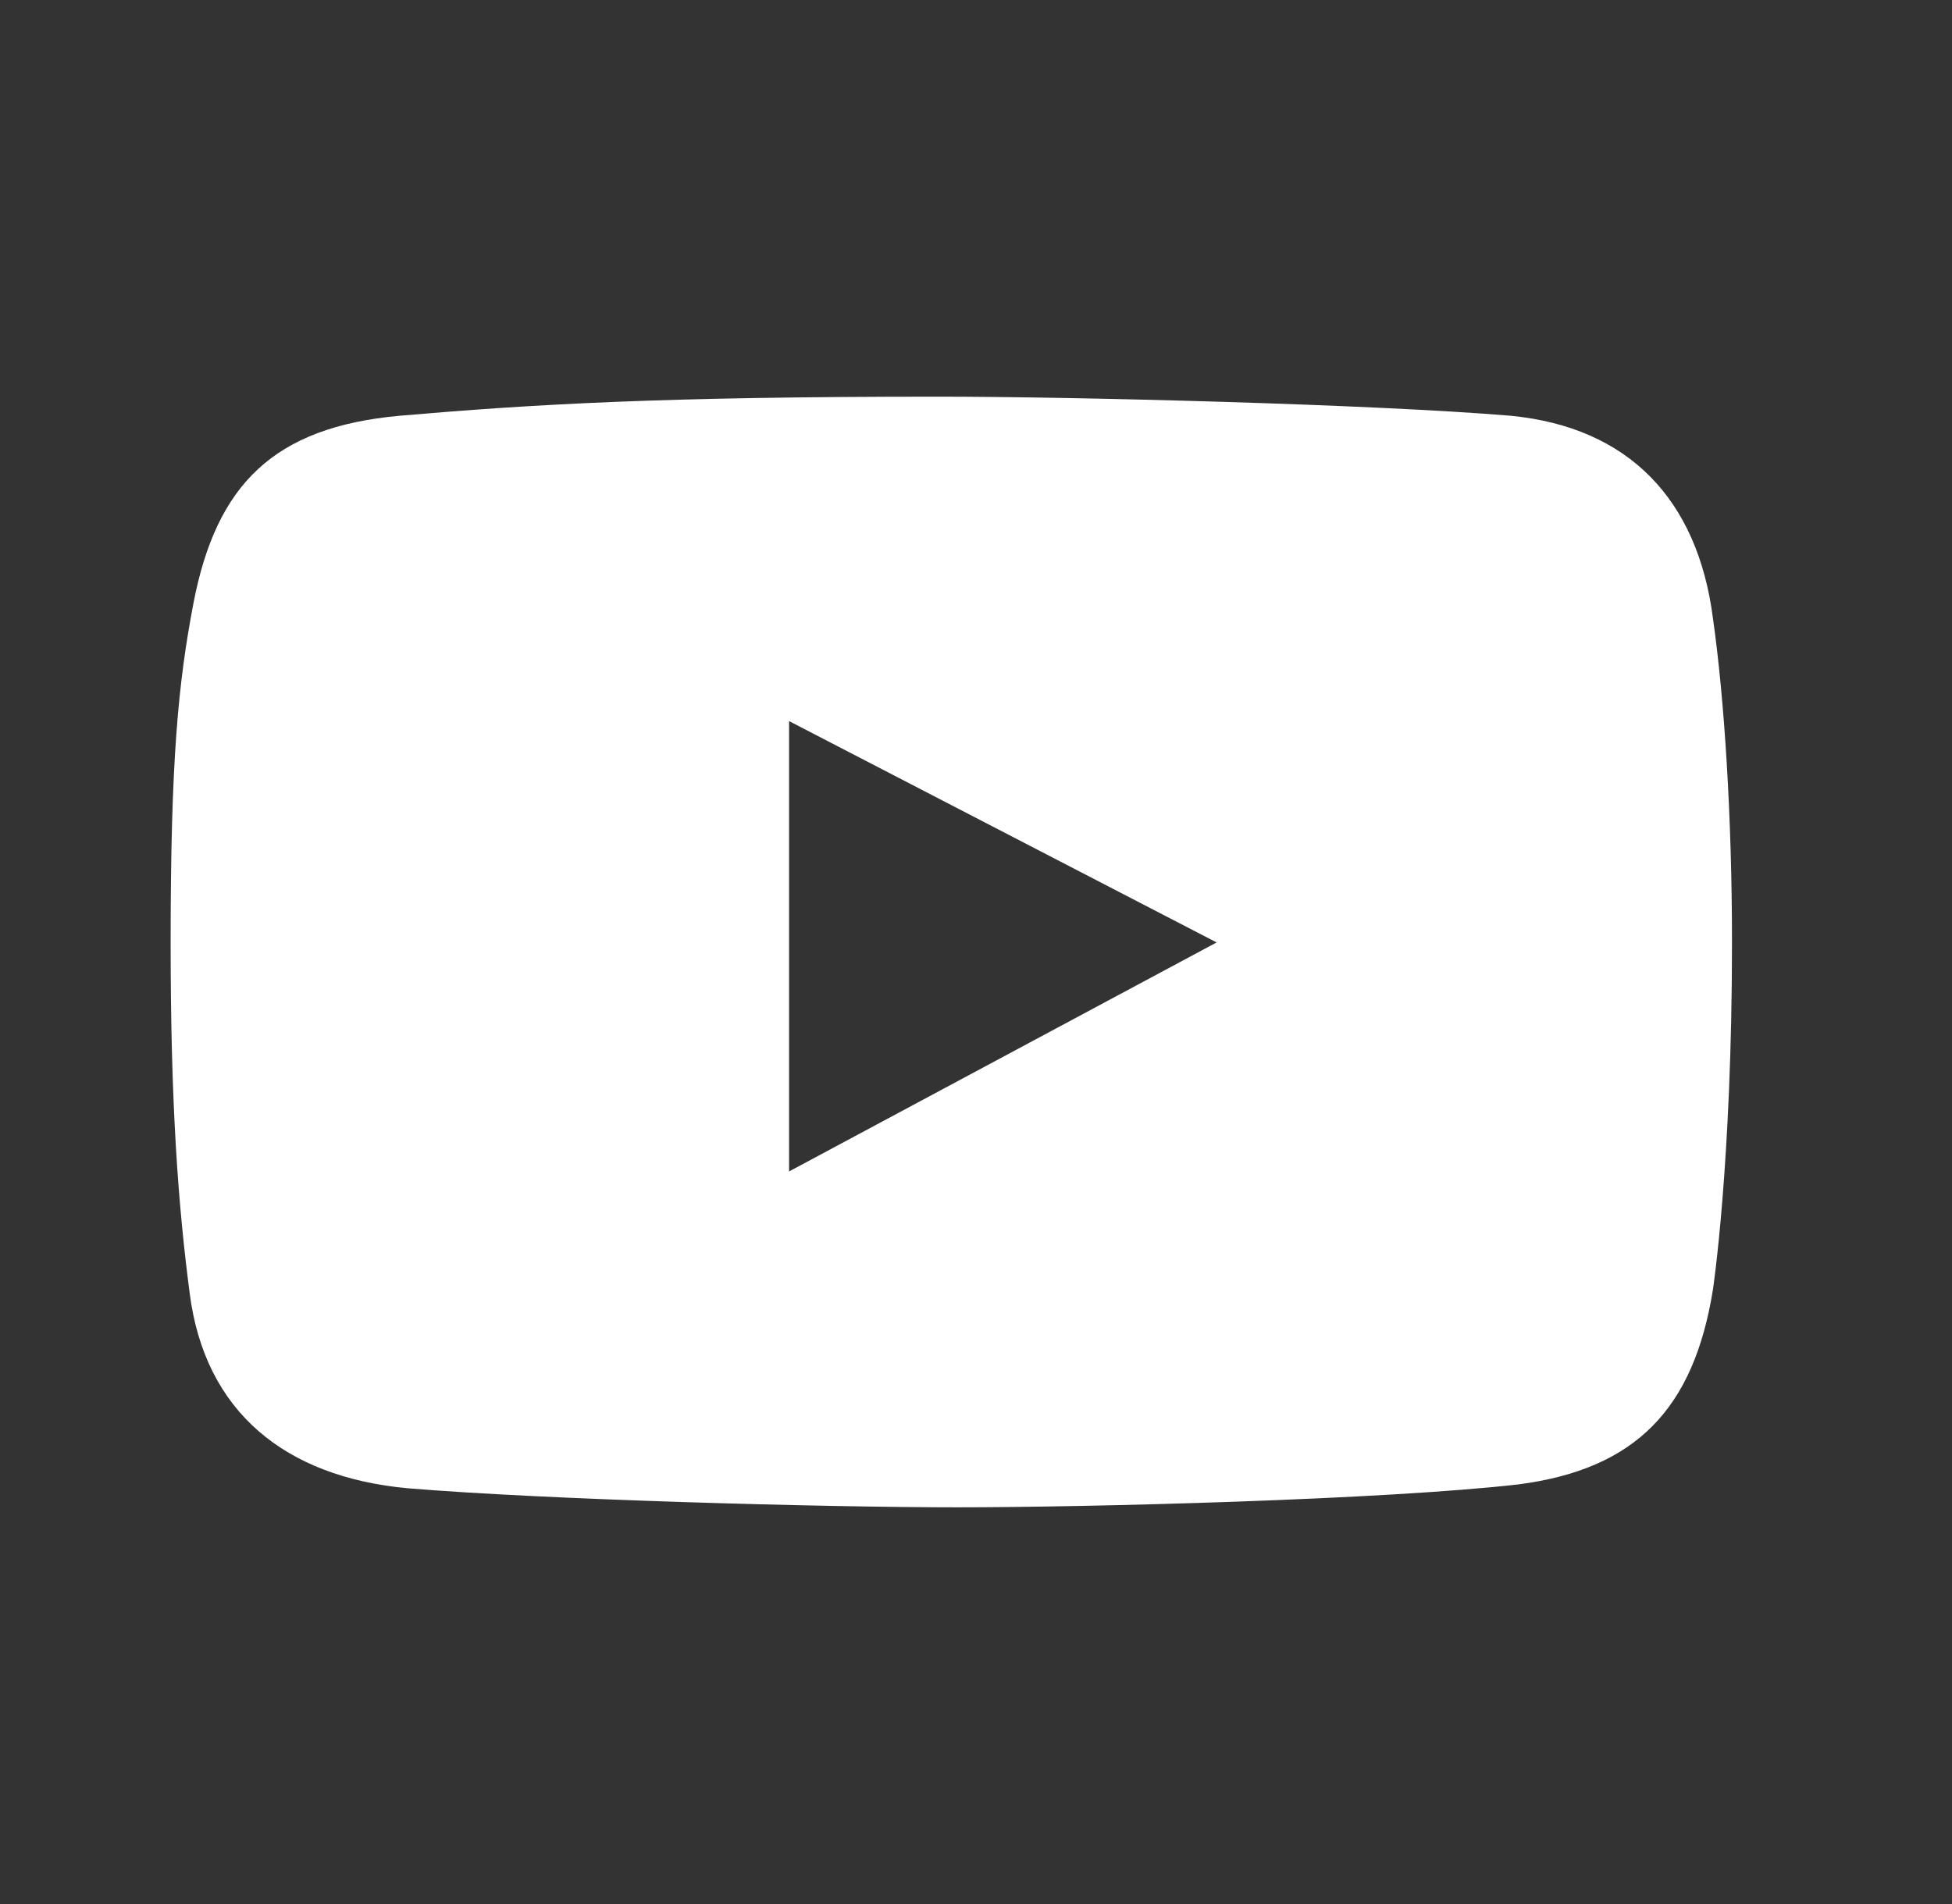 <?xml version="1.0" encoding="UTF-8"?> <svg xmlns="http://www.w3.org/2000/svg" width="41" height="40" viewBox="0 0 41 40" fill="none"><rect x="0" y="0" width="41" height="40" fill="#333333" stroke="none"/> <path d="M35.978 12.984C35.657 10.498 34.214 8.974 31.728 8.734C28.842 8.493 22.587 8.333 19.701 8.333C13.848 8.333 11.201 8.493 8.395 8.734C5.749 8.974 4.546 10.177 4.065 12.663C3.744 14.347 3.584 15.95 3.584 19.799C3.584 23.247 3.744 25.332 3.985 27.176C4.306 29.662 5.989 31.025 8.555 31.265C11.442 31.506 17.295 31.666 20.102 31.666C22.908 31.666 29.082 31.506 31.889 31.185C34.374 30.864 35.577 29.582 35.978 27.096C35.978 27.096 36.379 24.45 36.379 19.799C36.379 17.153 36.218 14.668 35.978 12.984ZM16.574 24.61V15.149L25.554 19.799L16.574 24.61Z" fill="white"></path> </svg> 
